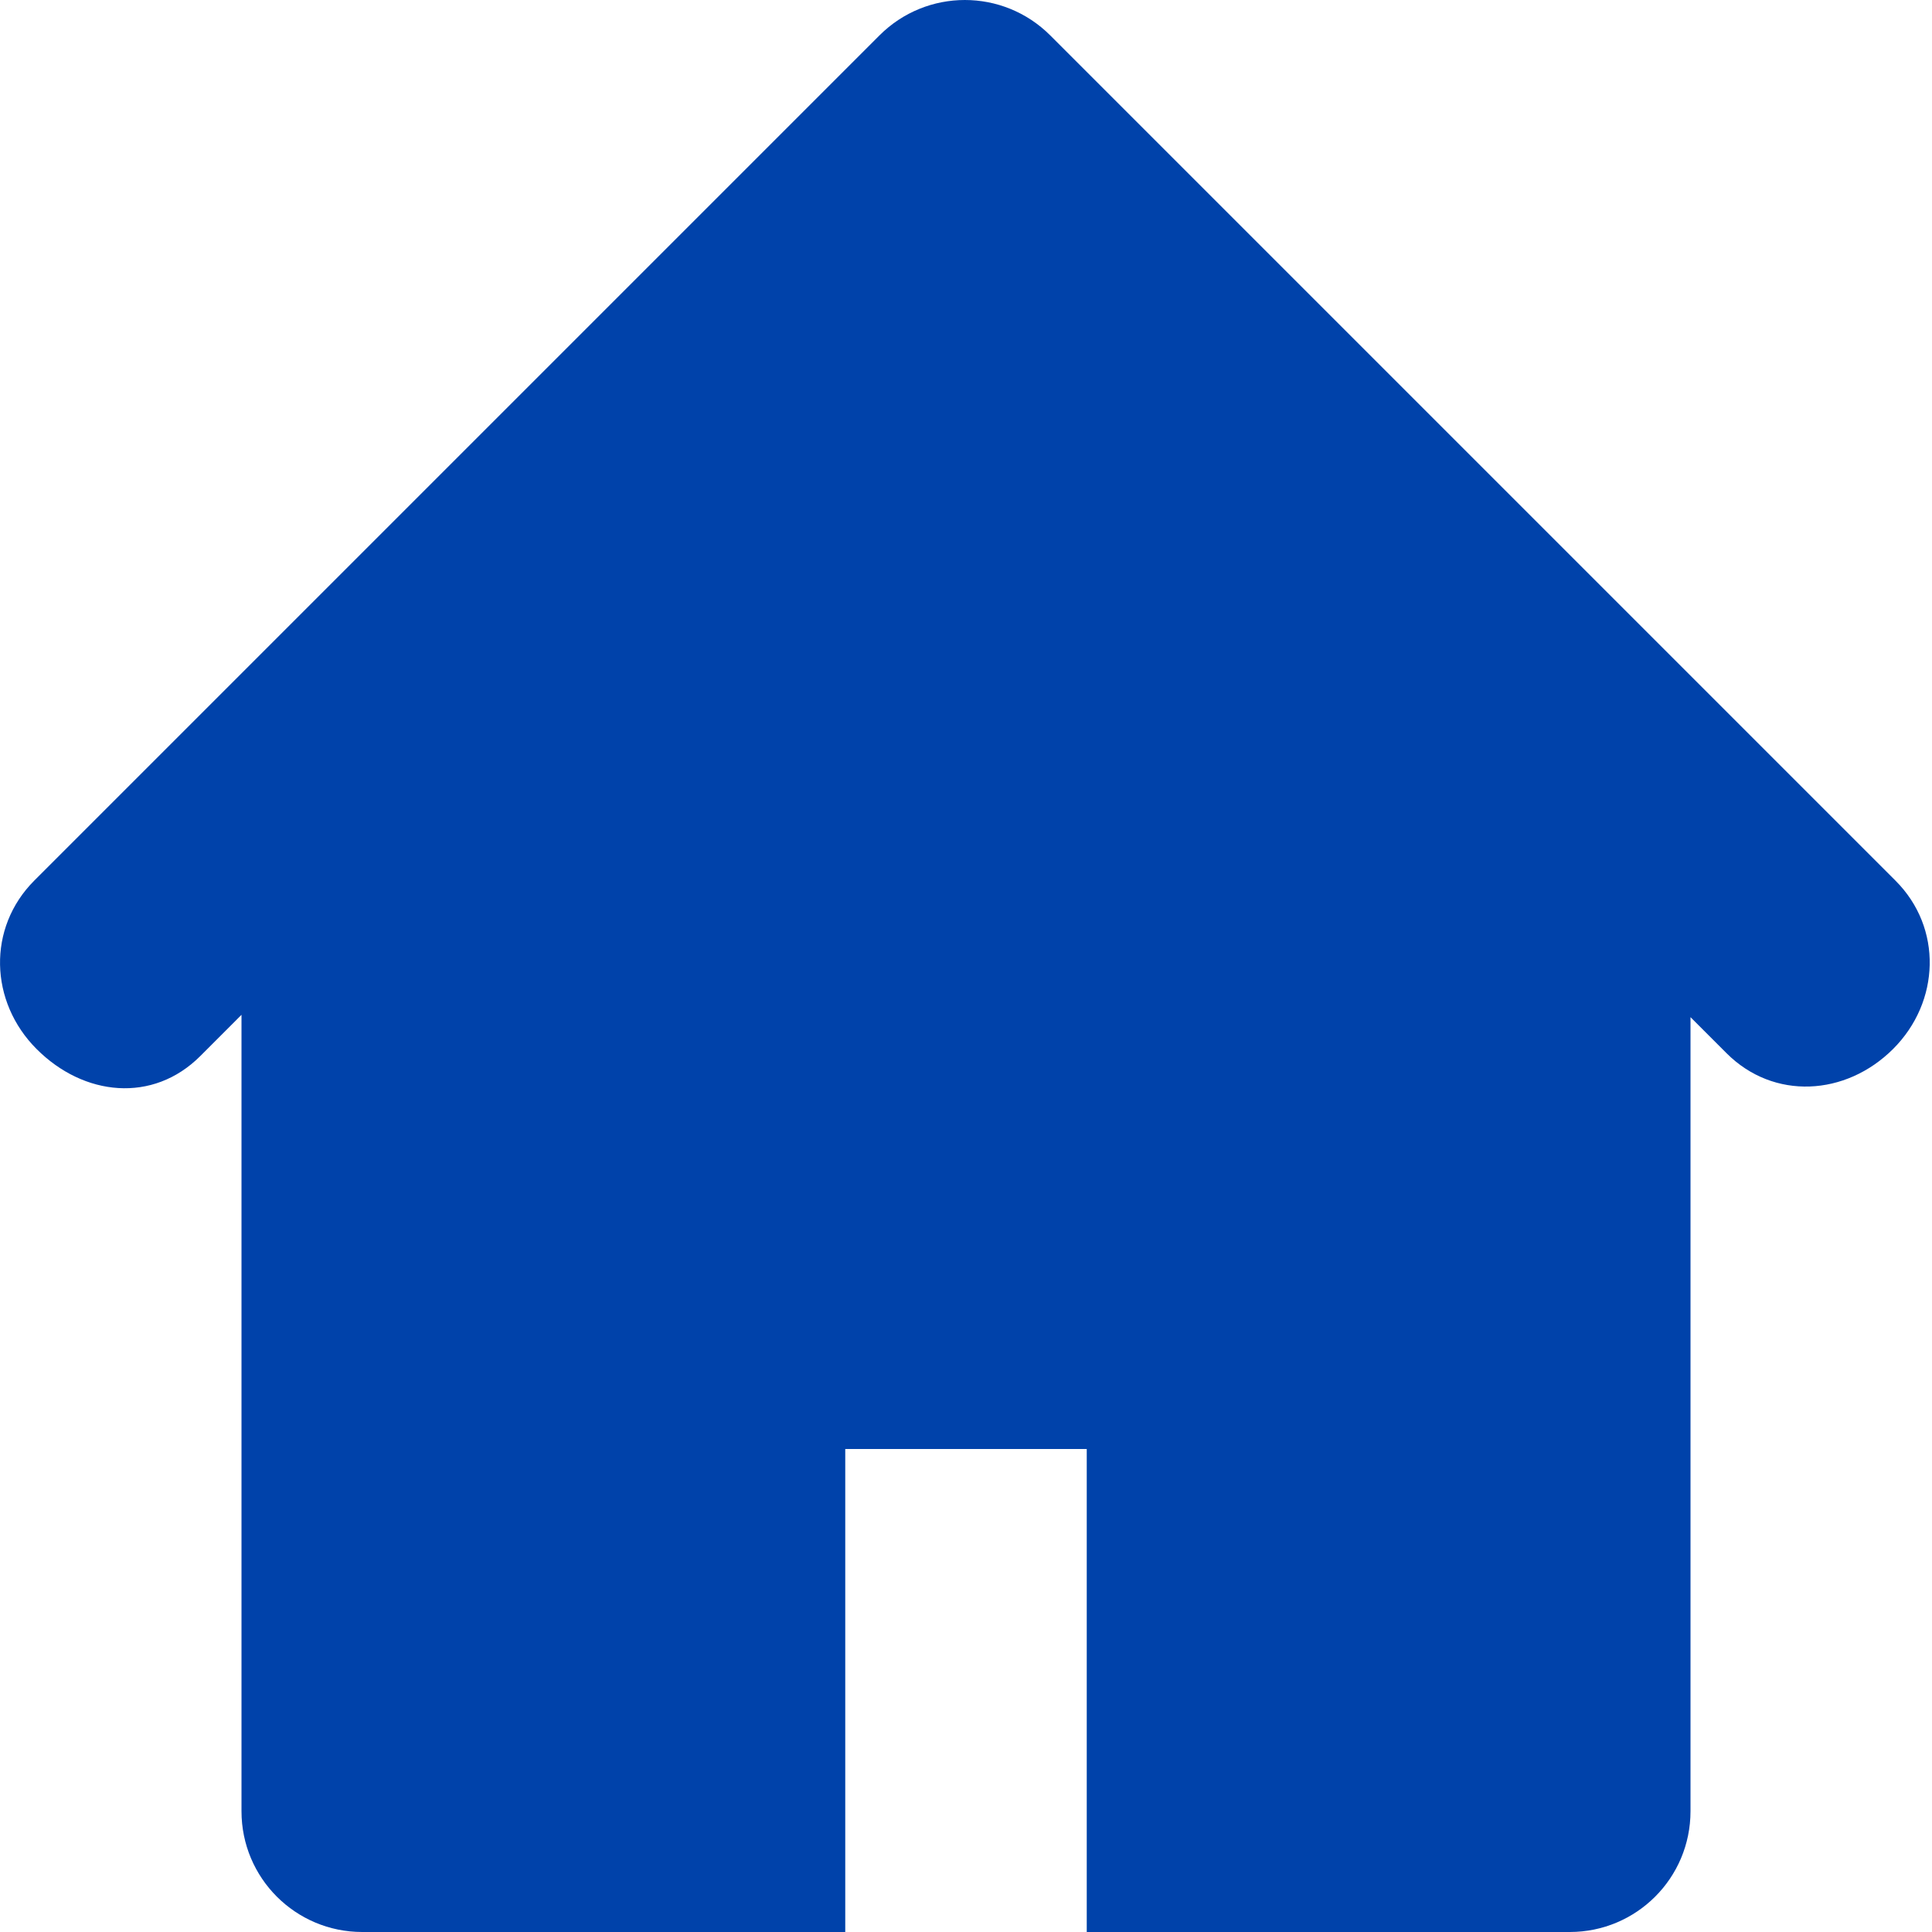 <!DOCTYPE svg PUBLIC "-//W3C//DTD SVG 1.1//EN" "http://www.w3.org/Graphics/SVG/1.1/DTD/svg11.dtd">
<!-- Uploaded to: SVG Repo, www.svgrepo.com, Transformed by: SVG Repo Mixer Tools -->
<svg version="1.0" id="Layer_1" xmlns="http://www.w3.org/2000/svg" xmlns:xlink="http://www.w3.org/1999/xlink" width="64px" height="64px" viewBox="0 0 64.00 64.00" enable-background="new 0 0 64 64" xml:space="preserve" fill="#0042aa" stroke="#0042aa" stroke-width="0.001">
<g id="SVGRepo_bgCarrier" stroke-width="0"/>
<g id="SVGRepo_tracerCarrier" stroke-linecap="round" stroke-linejoin="round"/>
<g id="SVGRepo_iconCarrier"> <path fill="#0042aa" d="M62.79,29.172l-28-28C34.009,0.391,32.985,0,31.962,0s-2.047,0.391-2.828,1.172l-28,28 c-1.562,1.566-1.484,4.016,0.078,5.578c1.566,1.57,3.855,1.801,5.422,0.234L8,33.617V60c0,2.211,1.789,4,4,4h16V48h8v16h16 c2.211,0,4-1.789,4-4V33.695l1.195,1.195c1.562,1.562,3.949,1.422,5.516-0.141C64.274,33.188,64.356,30.734,62.79,29.172z"/> </g>
</svg>